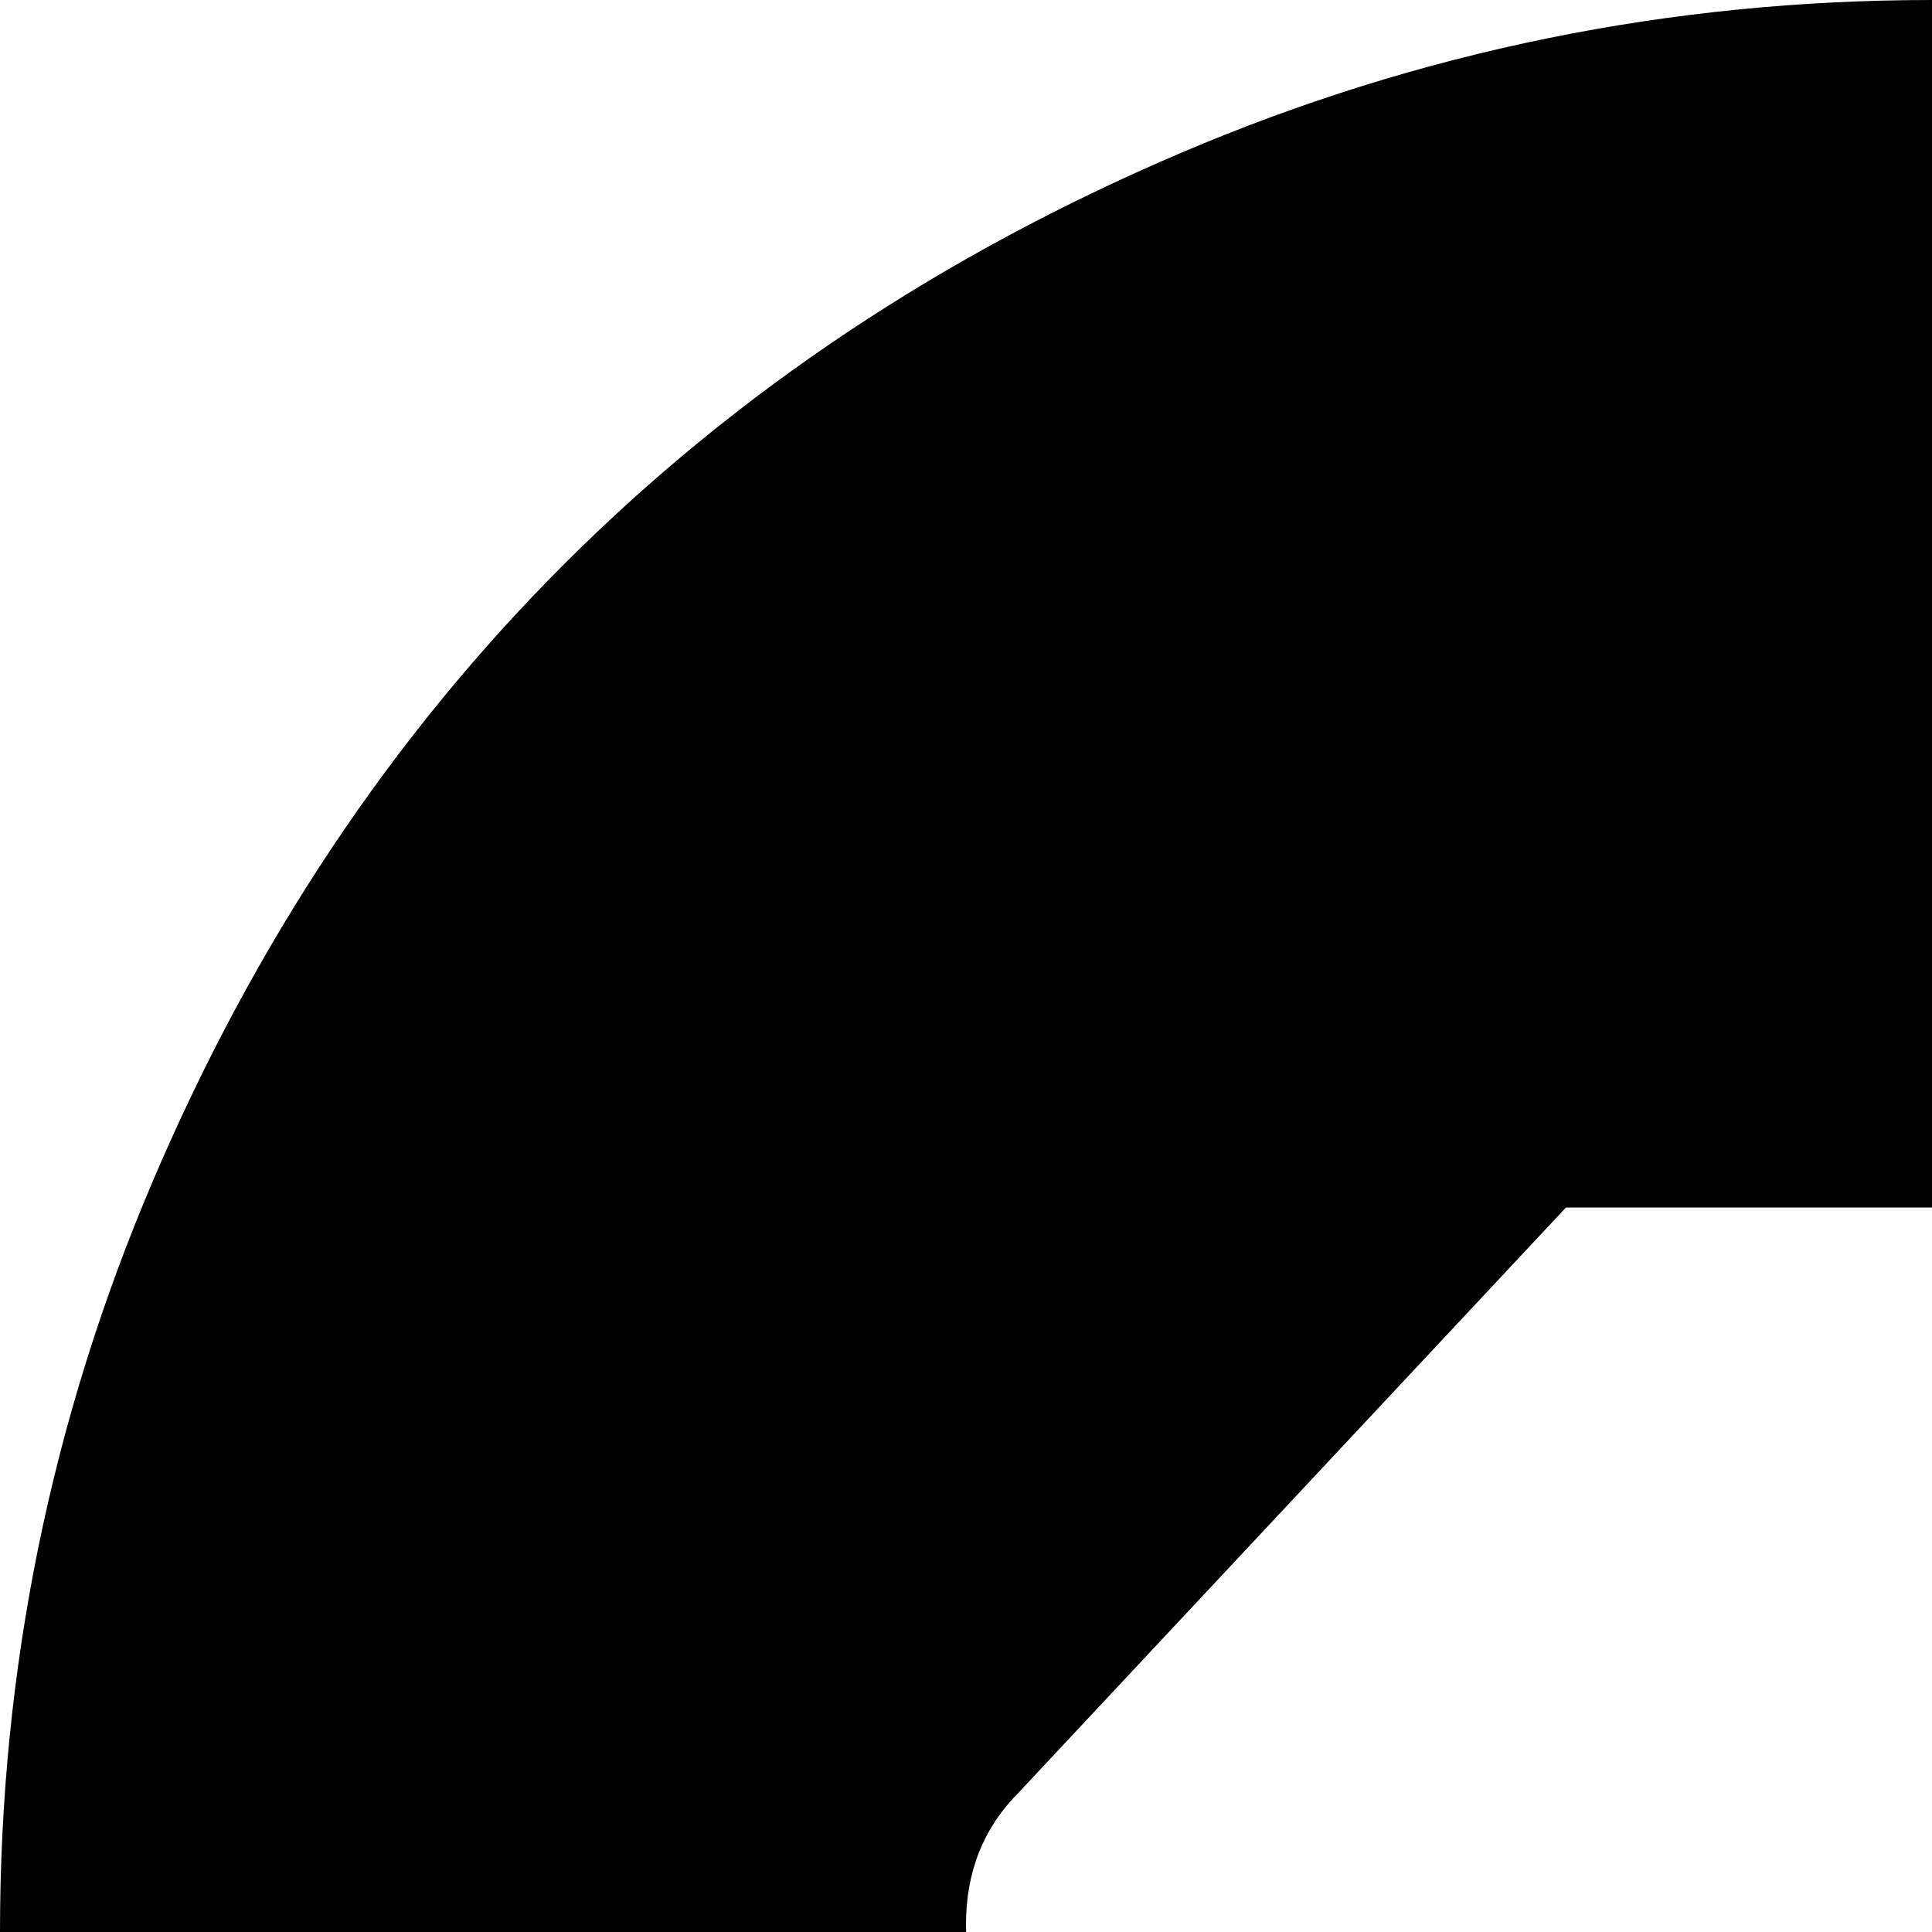 <svg xmlns="http://www.w3.org/2000/svg" version="1.1" viewBox="0 0 512 512" fill="currentColor"><path fill="currentColor" d="M928 809L825 704q-28-29-68-23L547 466l102-108q4-4-.5-10t-16-15.5T617 320H415L270 475q-14 14-14 35t14 35l67 71q14 15 33.5 15t33.5-15l75-79l210 214q-6 41 22 70l102 104q-135 99-301 99q-104 0-199-40.5t-163.5-109T40.5 711T0 512t40.5-199t109-163.5T313 40.5T512 0t199 40.5t163.5 109t109 163.5t40.5 199q0 164-96 297"/></svg>